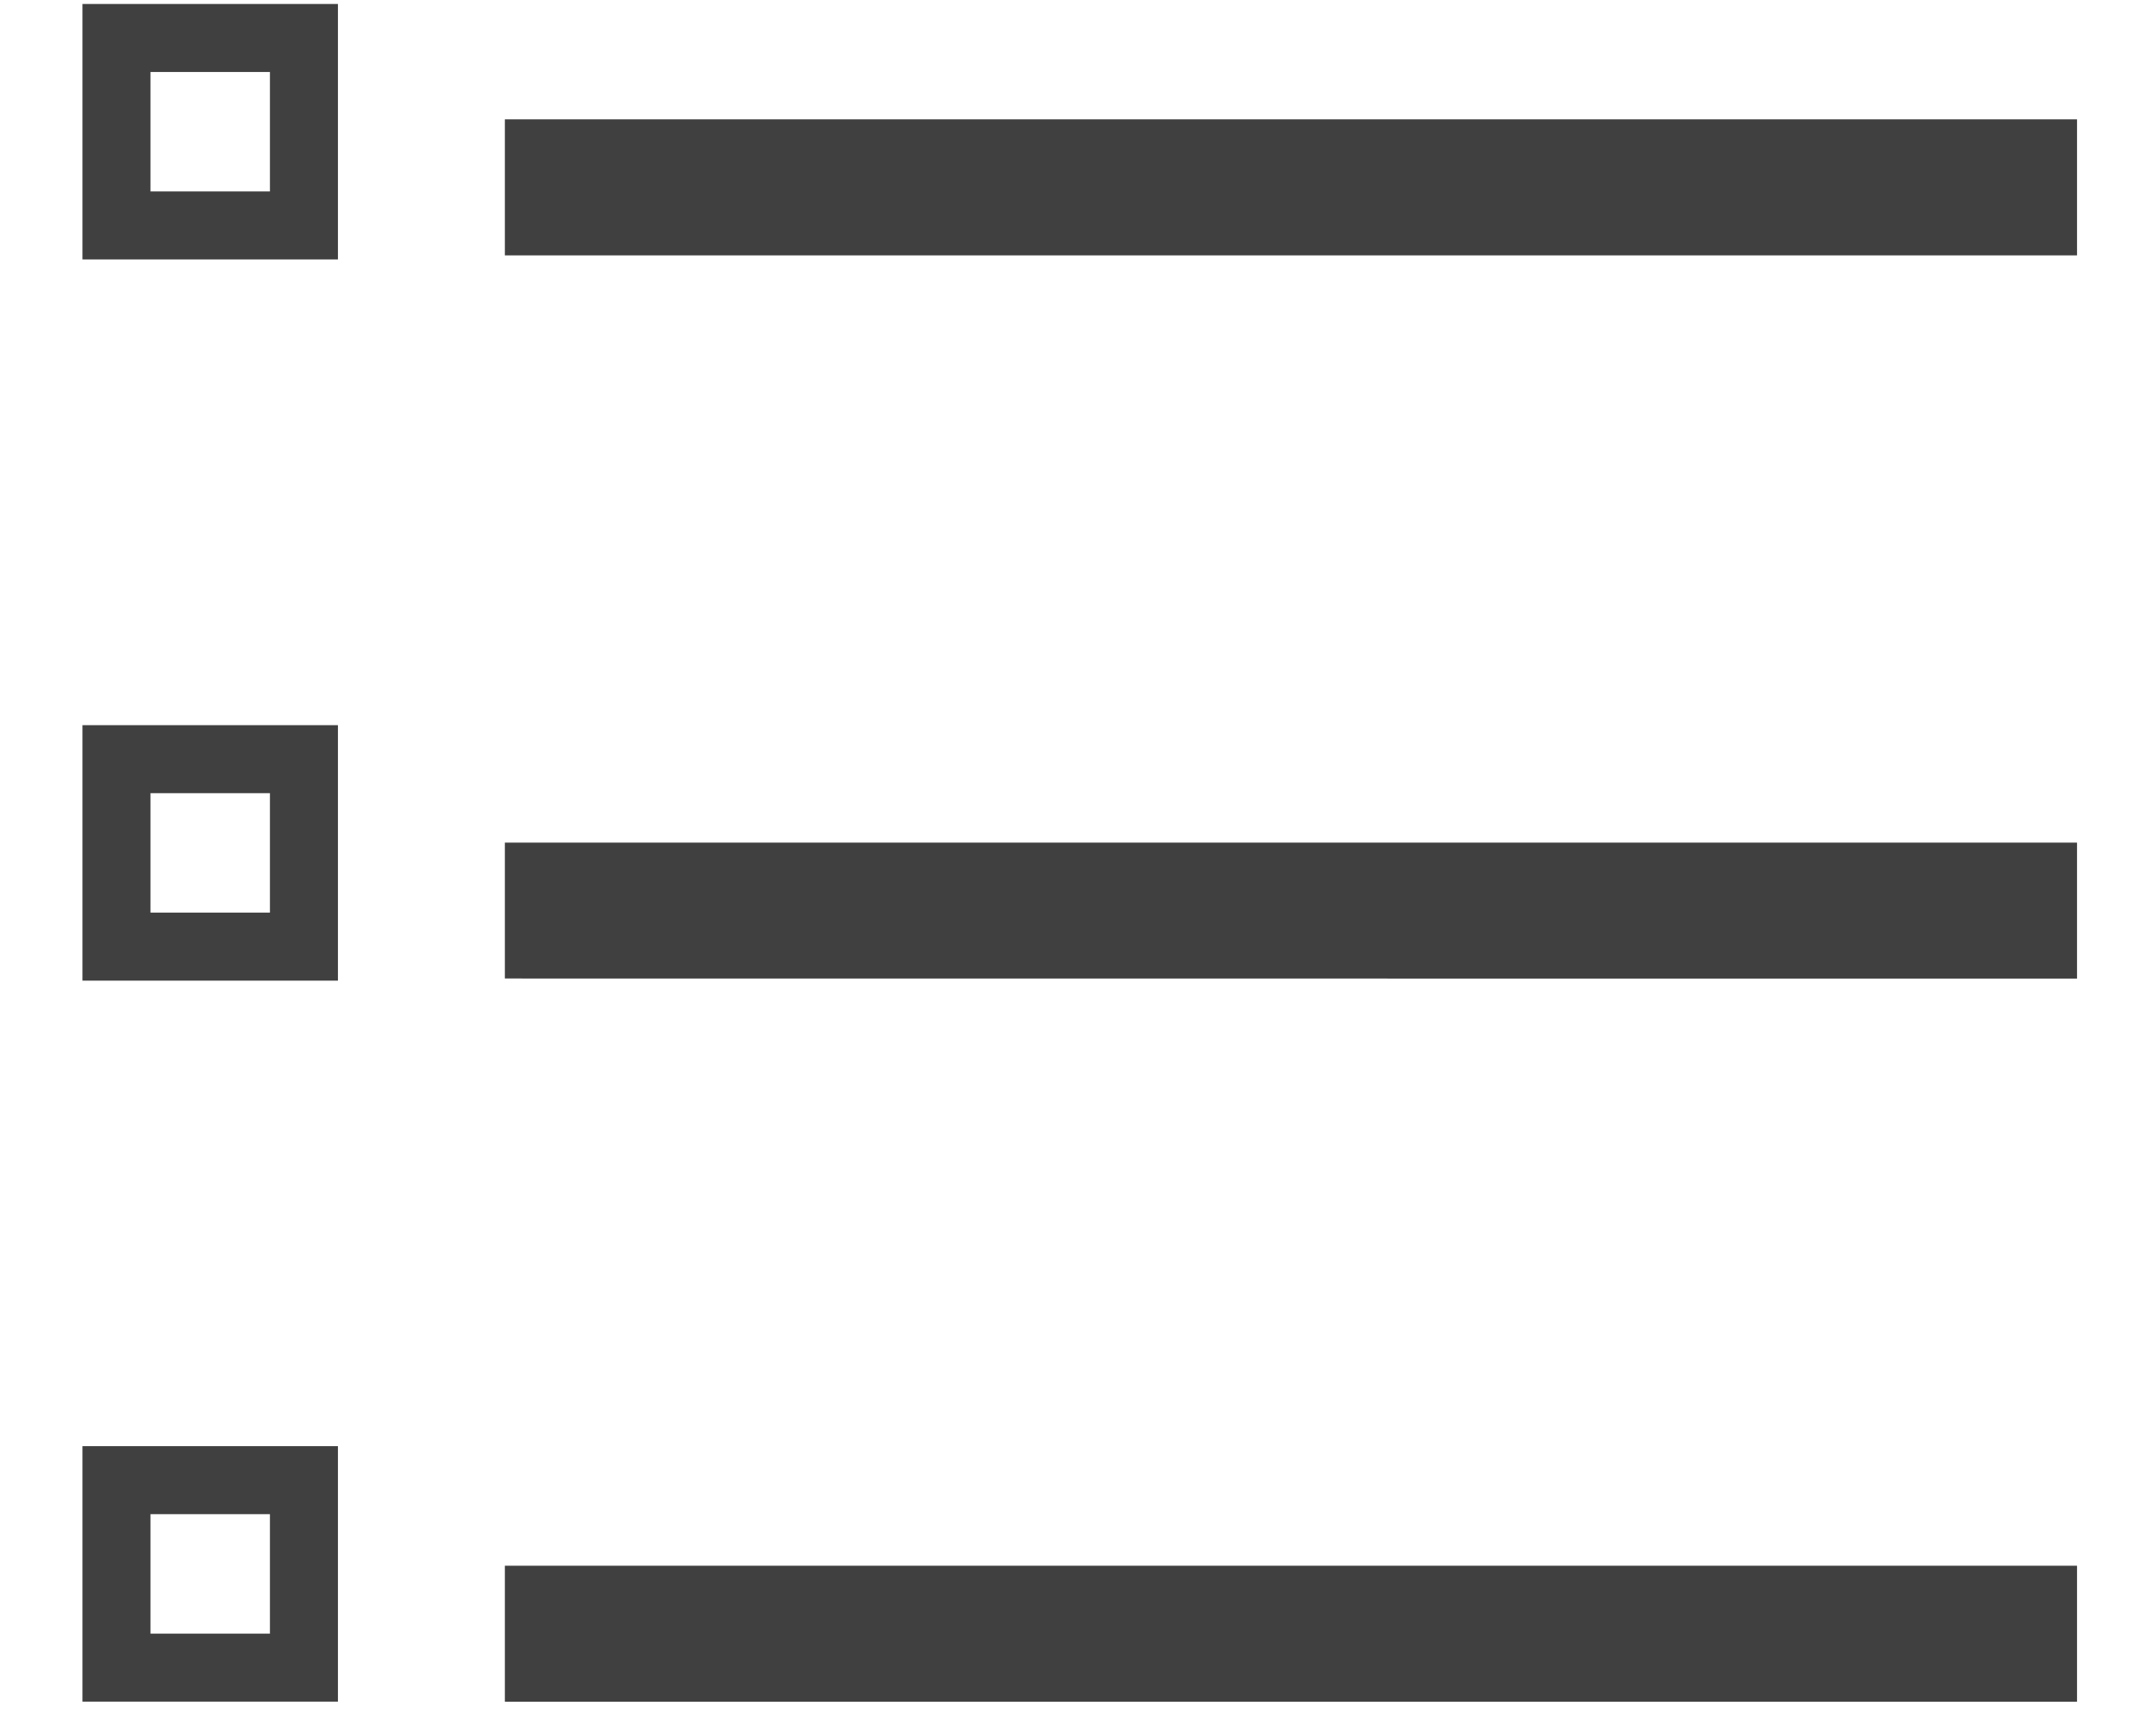 <svg width="21" height="17" viewBox="0 0 21 17" fill="none" xmlns="http://www.w3.org/2000/svg">
<path fill-rule="evenodd" clip-rule="evenodd" d="M4.945 1.169L20.344 1.169L20.344 2.501L4.945 2.501L4.945 1.169Z" fill="#404040"/>
<path fill-rule="evenodd" clip-rule="evenodd" d="M4.945 8.252L20.344 8.252L20.344 9.584L4.945 9.583L4.945 8.252Z" fill="#404040"/>
<path fill-rule="evenodd" clip-rule="evenodd" d="M4.945 15.334L20.344 15.334L20.344 16.666L4.945 16.666L4.945 15.334Z" fill="#404040"/>
<rect x="1.141" y="14.496" width="1.836" height="1.836" stroke="#404040" stroke-width="0.666"/>
<rect x="1.141" y="7.435" width="1.836" height="1.836" stroke="#404040" stroke-width="0.666"/>
<rect x="1.141" y="0.372" width="1.836" height="1.836" stroke="#404040" stroke-width="0.666"/>
</svg>
